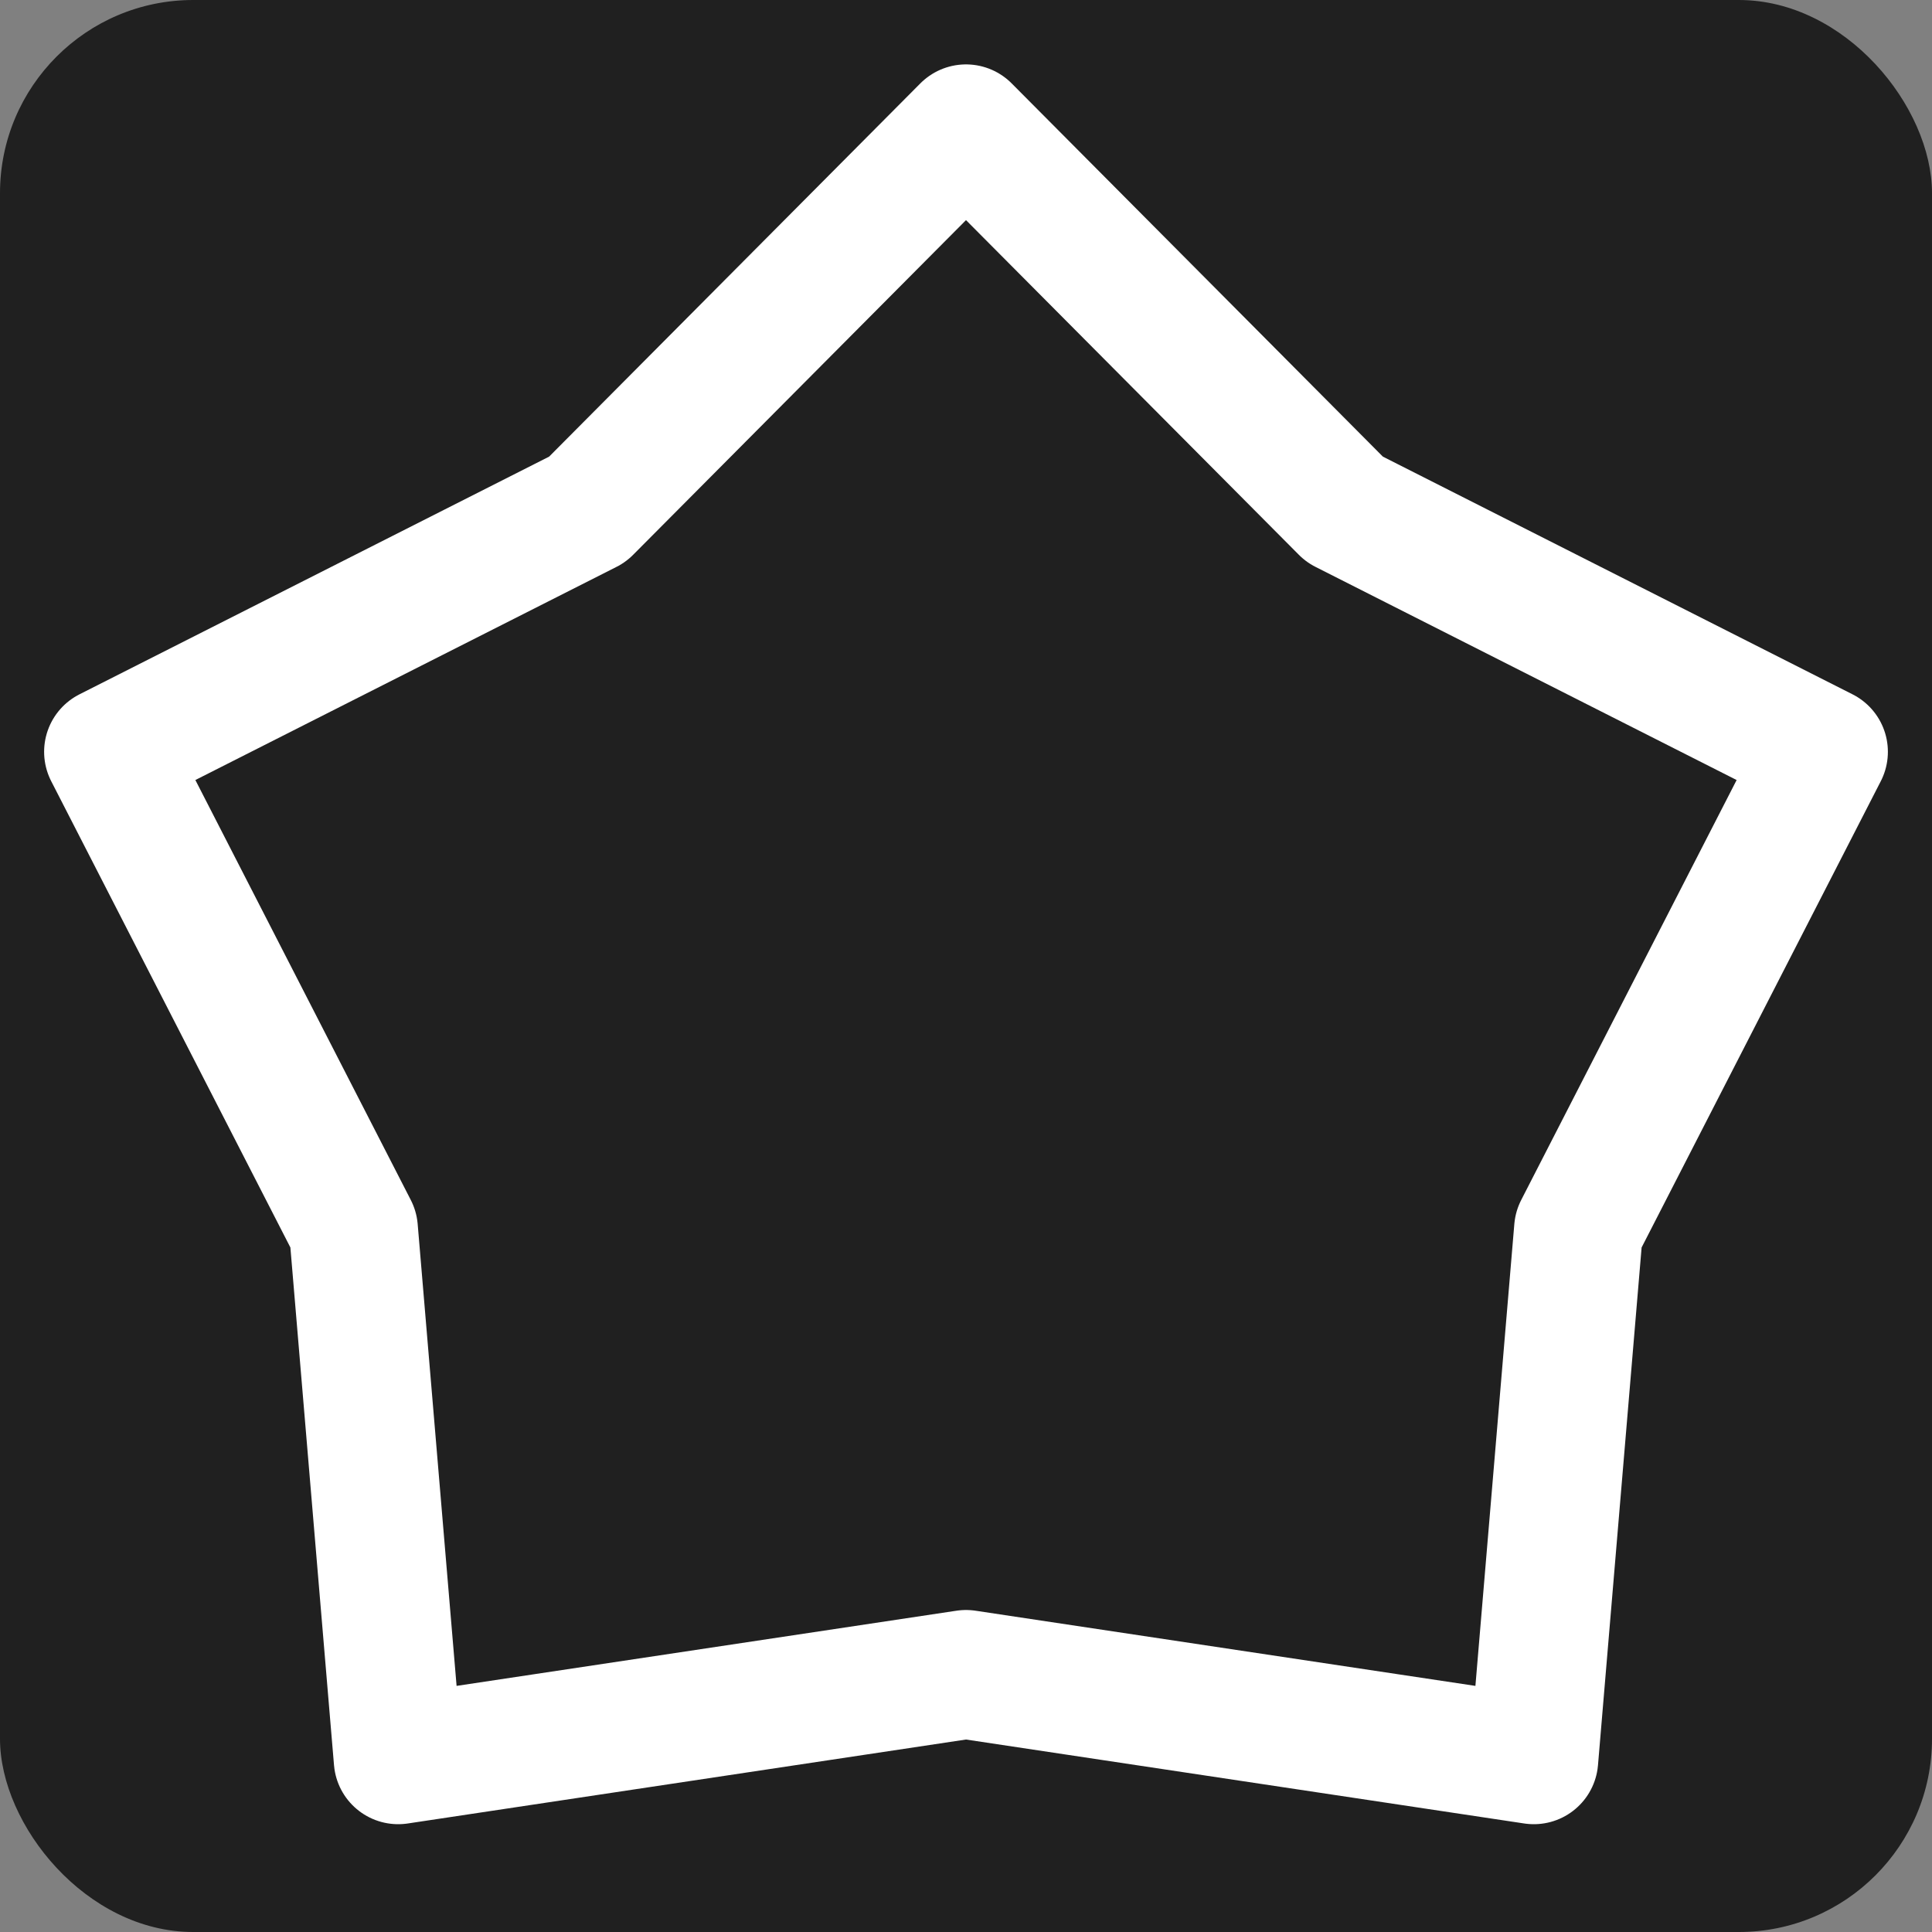 <?xml version="1.0" encoding="UTF-8" standalone="no"?>
<svg
   xmlns:svg="http://www.w3.org/2000/svg"
   xmlns="http://www.w3.org/2000/svg"
   xmlns:inkscape="http://www.inkscape.org/namespaces/inkscape"
   width="30px"
   height="30px"
   version="1.1">
  <rect width="100%" height="100%" fill="#808080" stroke="none"/>
  <g
     inkscape:label="Background"
     inkscape:groupmode="layer"
     id="background">
    <rect
       x="0"
       y="0"
       width="30"
       height="30"
       rx="3"
       ry="3"
       style="fill:#202020;stroke:none;"
       id="rect4255" />
  </g>
  <g
     stroke="#ffffff"
     fill="none"
     stroke-linecap="round"
     stroke-linejoin="round"
     stroke-width="2">
    <path d="
      M 15 2 
      L 20.878 7.91
      L 28.315 11.674
      L 24.511 19.090
      L 23.817 27.326
      L 15 26
      L 6.183 27.326
      L 5.489 19.090
      L 1.685 11.674
      L 9.122 7.91
      z

" />
  </g>
</svg>

